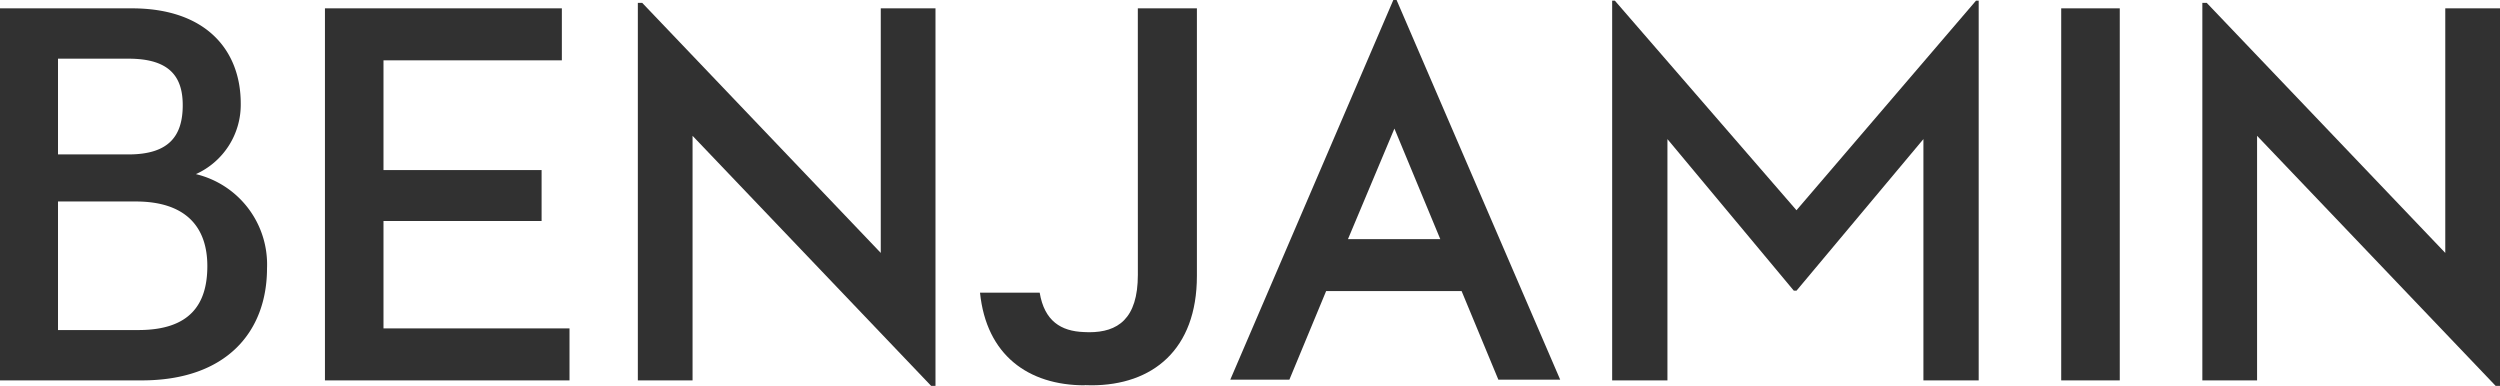 <svg xmlns="http://www.w3.org/2000/svg" width="276.539" height="42.682" viewBox="0 0 276.539 42.682">
  <g id="Grupo_368" data-name="Grupo 368" transform="translate(-29.993 -36.319)">
    <g id="Grupo_291" data-name="Grupo 291" transform="translate(29.993 36.319)">
      <path id="Trazado_177" data-name="Trazado 177" d="M51.661,56.331a8.42,8.42,0,0,0,4.962-7.807c0-5.871-3.813-10.53-12.044-10.53H29.993V79.148H45.668c9.443,0,13.861-5.447,13.861-12.407A10.273,10.273,0,0,0,51.661,56.331ZM36.409,43.562h7.807c4.539,0,5.99,2,5.99,5.143,0,3.39-1.512,5.447-5.99,5.447H36.409Zm8.9,30.017h-8.9V59.358H45c5.628,0,7.928,2.9,7.928,7.141S51,73.579,45.305,73.579Z" transform="translate(-29.993 -37.071)" fill="#313131"/>
      <path id="Trazado_178" data-name="Trazado 178" d="M101.676,61.514h17.489V55.886H101.676V43.743h19.73V37.994H95.2V79.148h27.053V73.4H101.676Z" transform="translate(-59.256 -37.071)" fill="#313131"/>
      <path id="Trazado_179" data-name="Trazado 179" d="M184.86,64.553,158.472,36.894h-.484v41.76h6.053V51.6l26.388,27.657h.484V37.5H184.86Z" transform="translate(-87.433 -36.577)" fill="#313131"/>
      <path id="Trazado_180" data-name="Trazado 180" d="M244.116,67.467c0,4.9-2.24,6.354-5.388,6.354q-.309,0-.6-.02h0c-2.49-.094-4.347-1.2-4.872-4.36h-6.6c.7,6.905,5.338,10.25,11.579,10.25v-.019c.24.009.482.019.731.019,6.779,0,11.681-3.934,11.681-12.1V37.994h-6.535Z" transform="translate(-118.251 -37.071)" fill="#313131"/>
      <path id="Trazado_181" data-name="Trazado 181" d="M373.889,59.635,353.8,36.455h-.3v42h6.114V51.767l13.979,16.765h.3L387.93,51.767v26.69h6.114v-42h-.3Z" transform="translate(-175.17 -36.38)" fill="#313131"/>
      <rect id="Rectángulo_128" data-name="Rectángulo 128" width="6.477" height="41.154" transform="translate(228.002 0.923)" fill="#313131"/>
      <path id="Trazado_182" data-name="Trazado 182" d="M498.81,37.5V64.553L472.422,36.894h-.484v41.76h6.053V51.6l26.388,27.657h.484V37.5Z" transform="translate(-228.324 -36.577)" fill="#313131"/>
      <path id="Trazado_183" data-name="Trazado 183" d="M294.908,36.319l-18.036,42h6.537l4.068-9.805H302.46l4.068,9.805h6.84l-18.1-42ZM289.89,62.774l5.139-12.232s3.085,7.411,5.075,12.232Z" transform="translate(-140.785 -36.319)" fill="#313131"/>
    </g>
  </g>
</svg>
